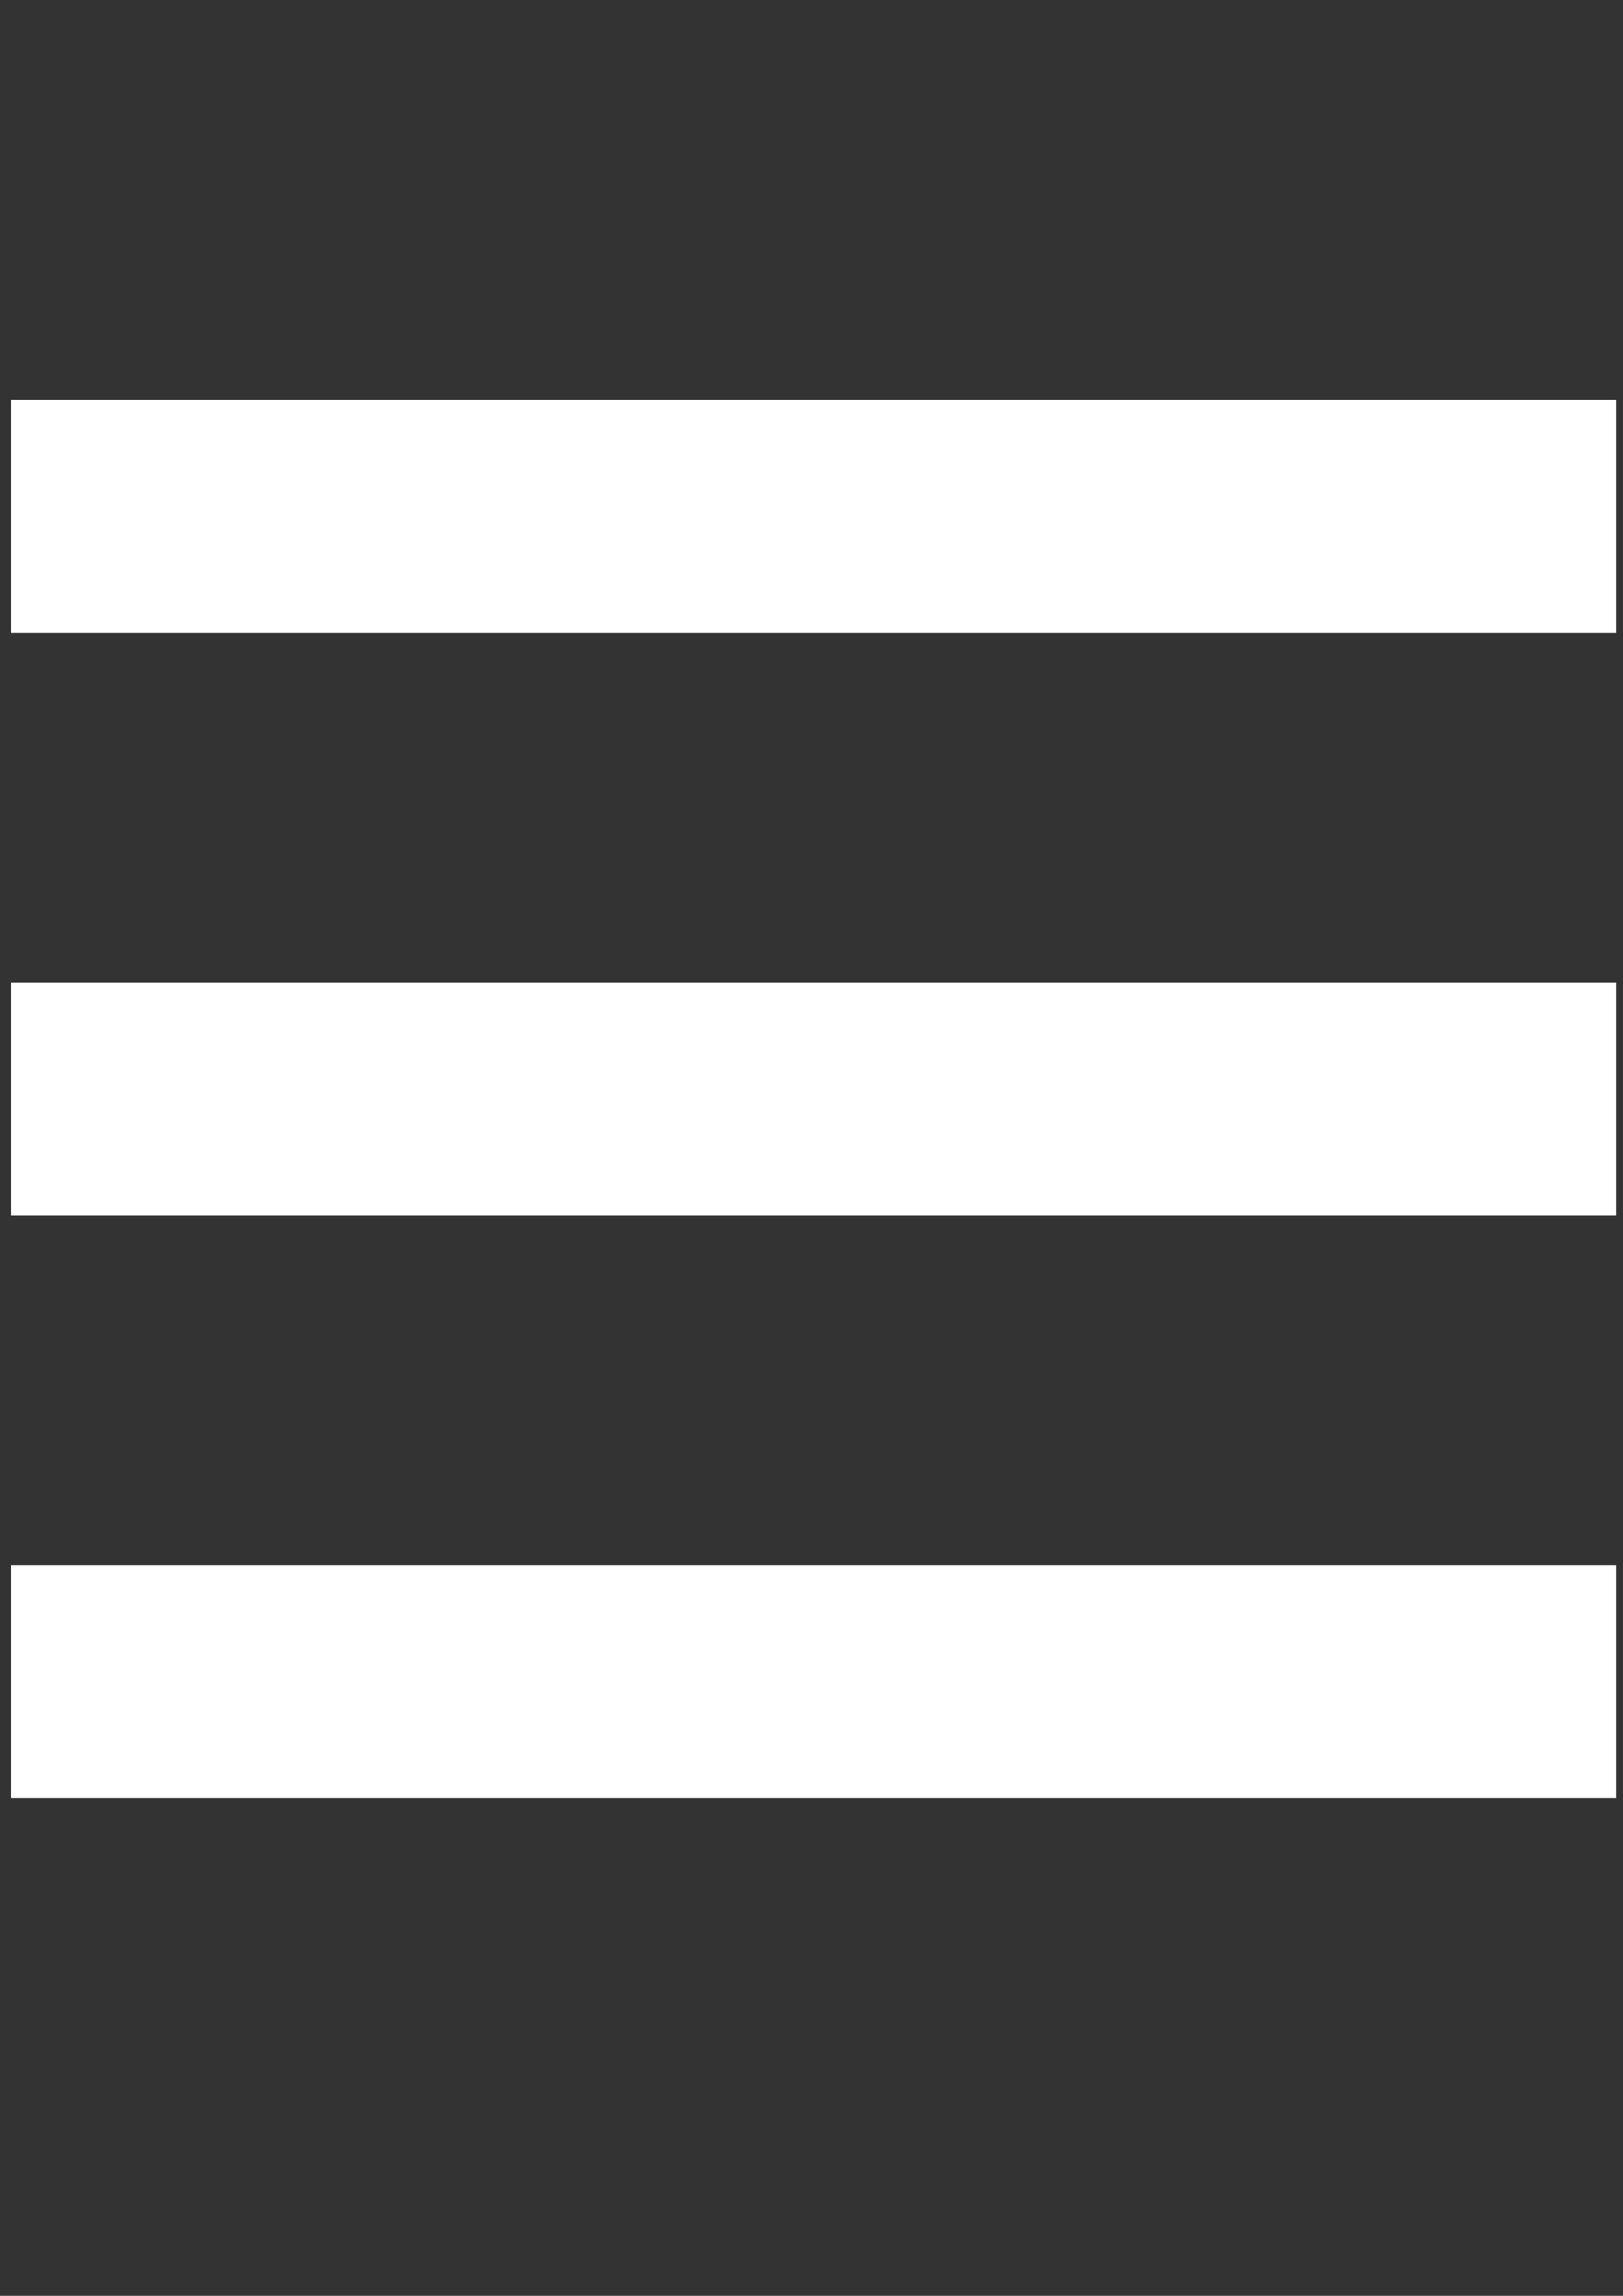 <?xml version="1.0" encoding="UTF-8" standalone="no"?>
<!-- Created with Inkscape (http://www.inkscape.org/) -->

<svg
   xmlns:dc="http://purl.org/dc/elements/1.1/"
   xmlns:cc="http://creativecommons.org/ns#"
   xmlns:rdf="http://www.w3.org/1999/02/22-rdf-syntax-ns#"
   xmlns:svg="http://www.w3.org/2000/svg"
   xmlns="http://www.w3.org/2000/svg"
   xmlns:sodipodi="http://sodipodi.sourceforge.net/DTD/sodipodi-0.dtd"
   xmlns:inkscape="http://www.inkscape.org/namespaces/inkscape"
   width="210mm"
   height="297mm"
   viewBox="0 0 744.094 1052.362"
   id="svg4798"
   version="1.1"
   inkscape:version="0.91 r13725"
   sodipodi:docname="mas.svg">
  <rect x="0" y="0" width="744.094" height="1052.362" fill="#333333" stroke="none"/>
  <defs
     id="defs4800" />
  <sodipodi:namedview
     id="base"
     pagecolor="#ffffff"
     bordercolor="#666666"
     borderopacity="1.0"
     inkscape:pageopacity="0.0"
     inkscape:pageshadow="2"
     inkscape:zoom="0.35"
     inkscape:cx="-487.85714"
     inkscape:cy="520"
     inkscape:document-units="px"
     inkscape:current-layer="Navicon"
     showgrid="false"
     inkscape:window-width="1536"
     inkscape:window-height="801"
     inkscape:window-x="-8"
     inkscape:window-y="-8"
     inkscape:window-maximized="1" />
  <g
     inkscape:label="Capa 1"
     inkscape:groupmode="layer"
     id="layer1">
    <g
       transform="matrix(24.524,0,0,26.714,-8087.857,-6014.495)"
       id="Navicon">
      <rect
         style="fill:#ffffff;fill-opacity:1"
         x="330"
         y="232"
         width="30"
         height="4"
         id="rect38" />
      <rect
         style="fill:#ffffff;fill-opacity:1"
         x="330"
         y="242"
         width="30"
         height="4"
         id="rect40" />
      <rect
         style="fill:#ffffff;fill-opacity:1"
         x="330"
         y="252"
         width="30"
         height="4"
         id="rect42" />
    </g>
  </g>
</svg>

